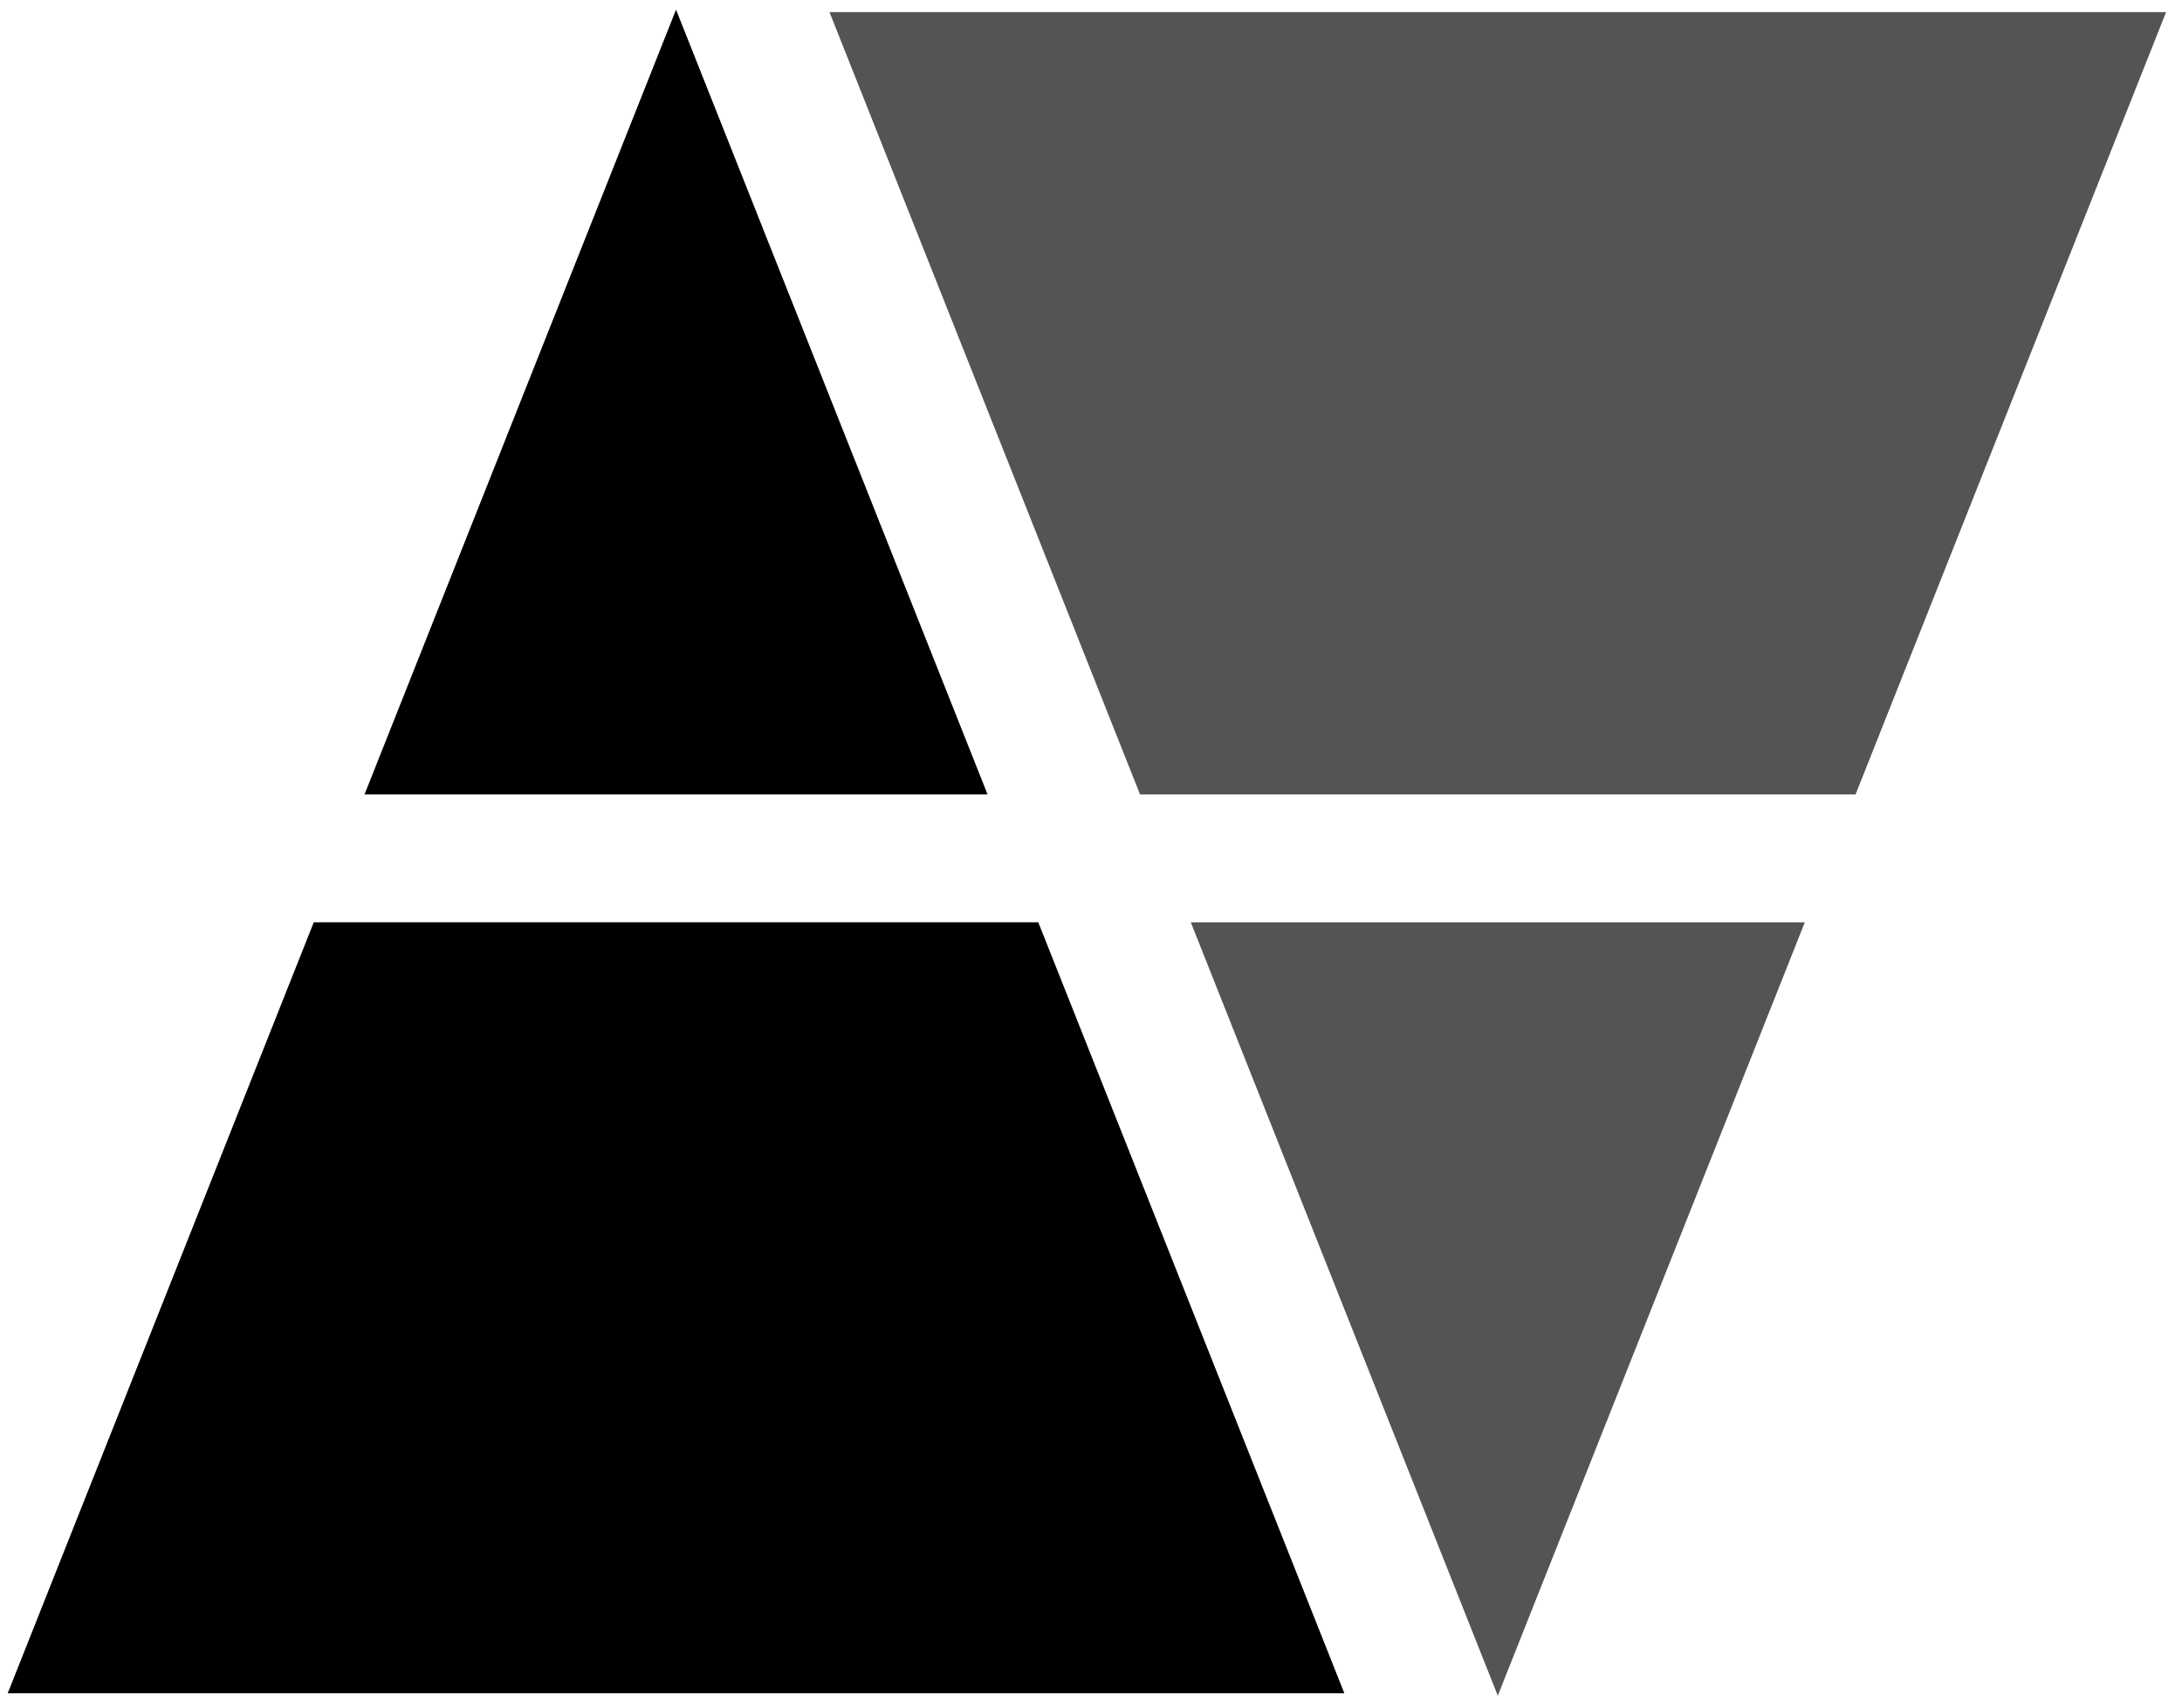 <svg width="69" height="54" viewBox="0 0 69 54" fill="none" xmlns="http://www.w3.org/2000/svg">
<path fill-rule="evenodd" clip-rule="evenodd" d="M31.229 25.123L21.378 0.305L11.527 25.123H31.229ZM32.833 29.166H9.922L0.244 53.547H42.511L32.833 29.166Z" fill="#010001"/>
<path fill-rule="evenodd" clip-rule="evenodd" d="M37.656 29.167L47.364 53.624L57.072 29.167H37.656ZM36.051 25.123H58.677L68.497 0.382L26.23 0.382L36.051 25.123Z" fill="#555355"/>
</svg>

